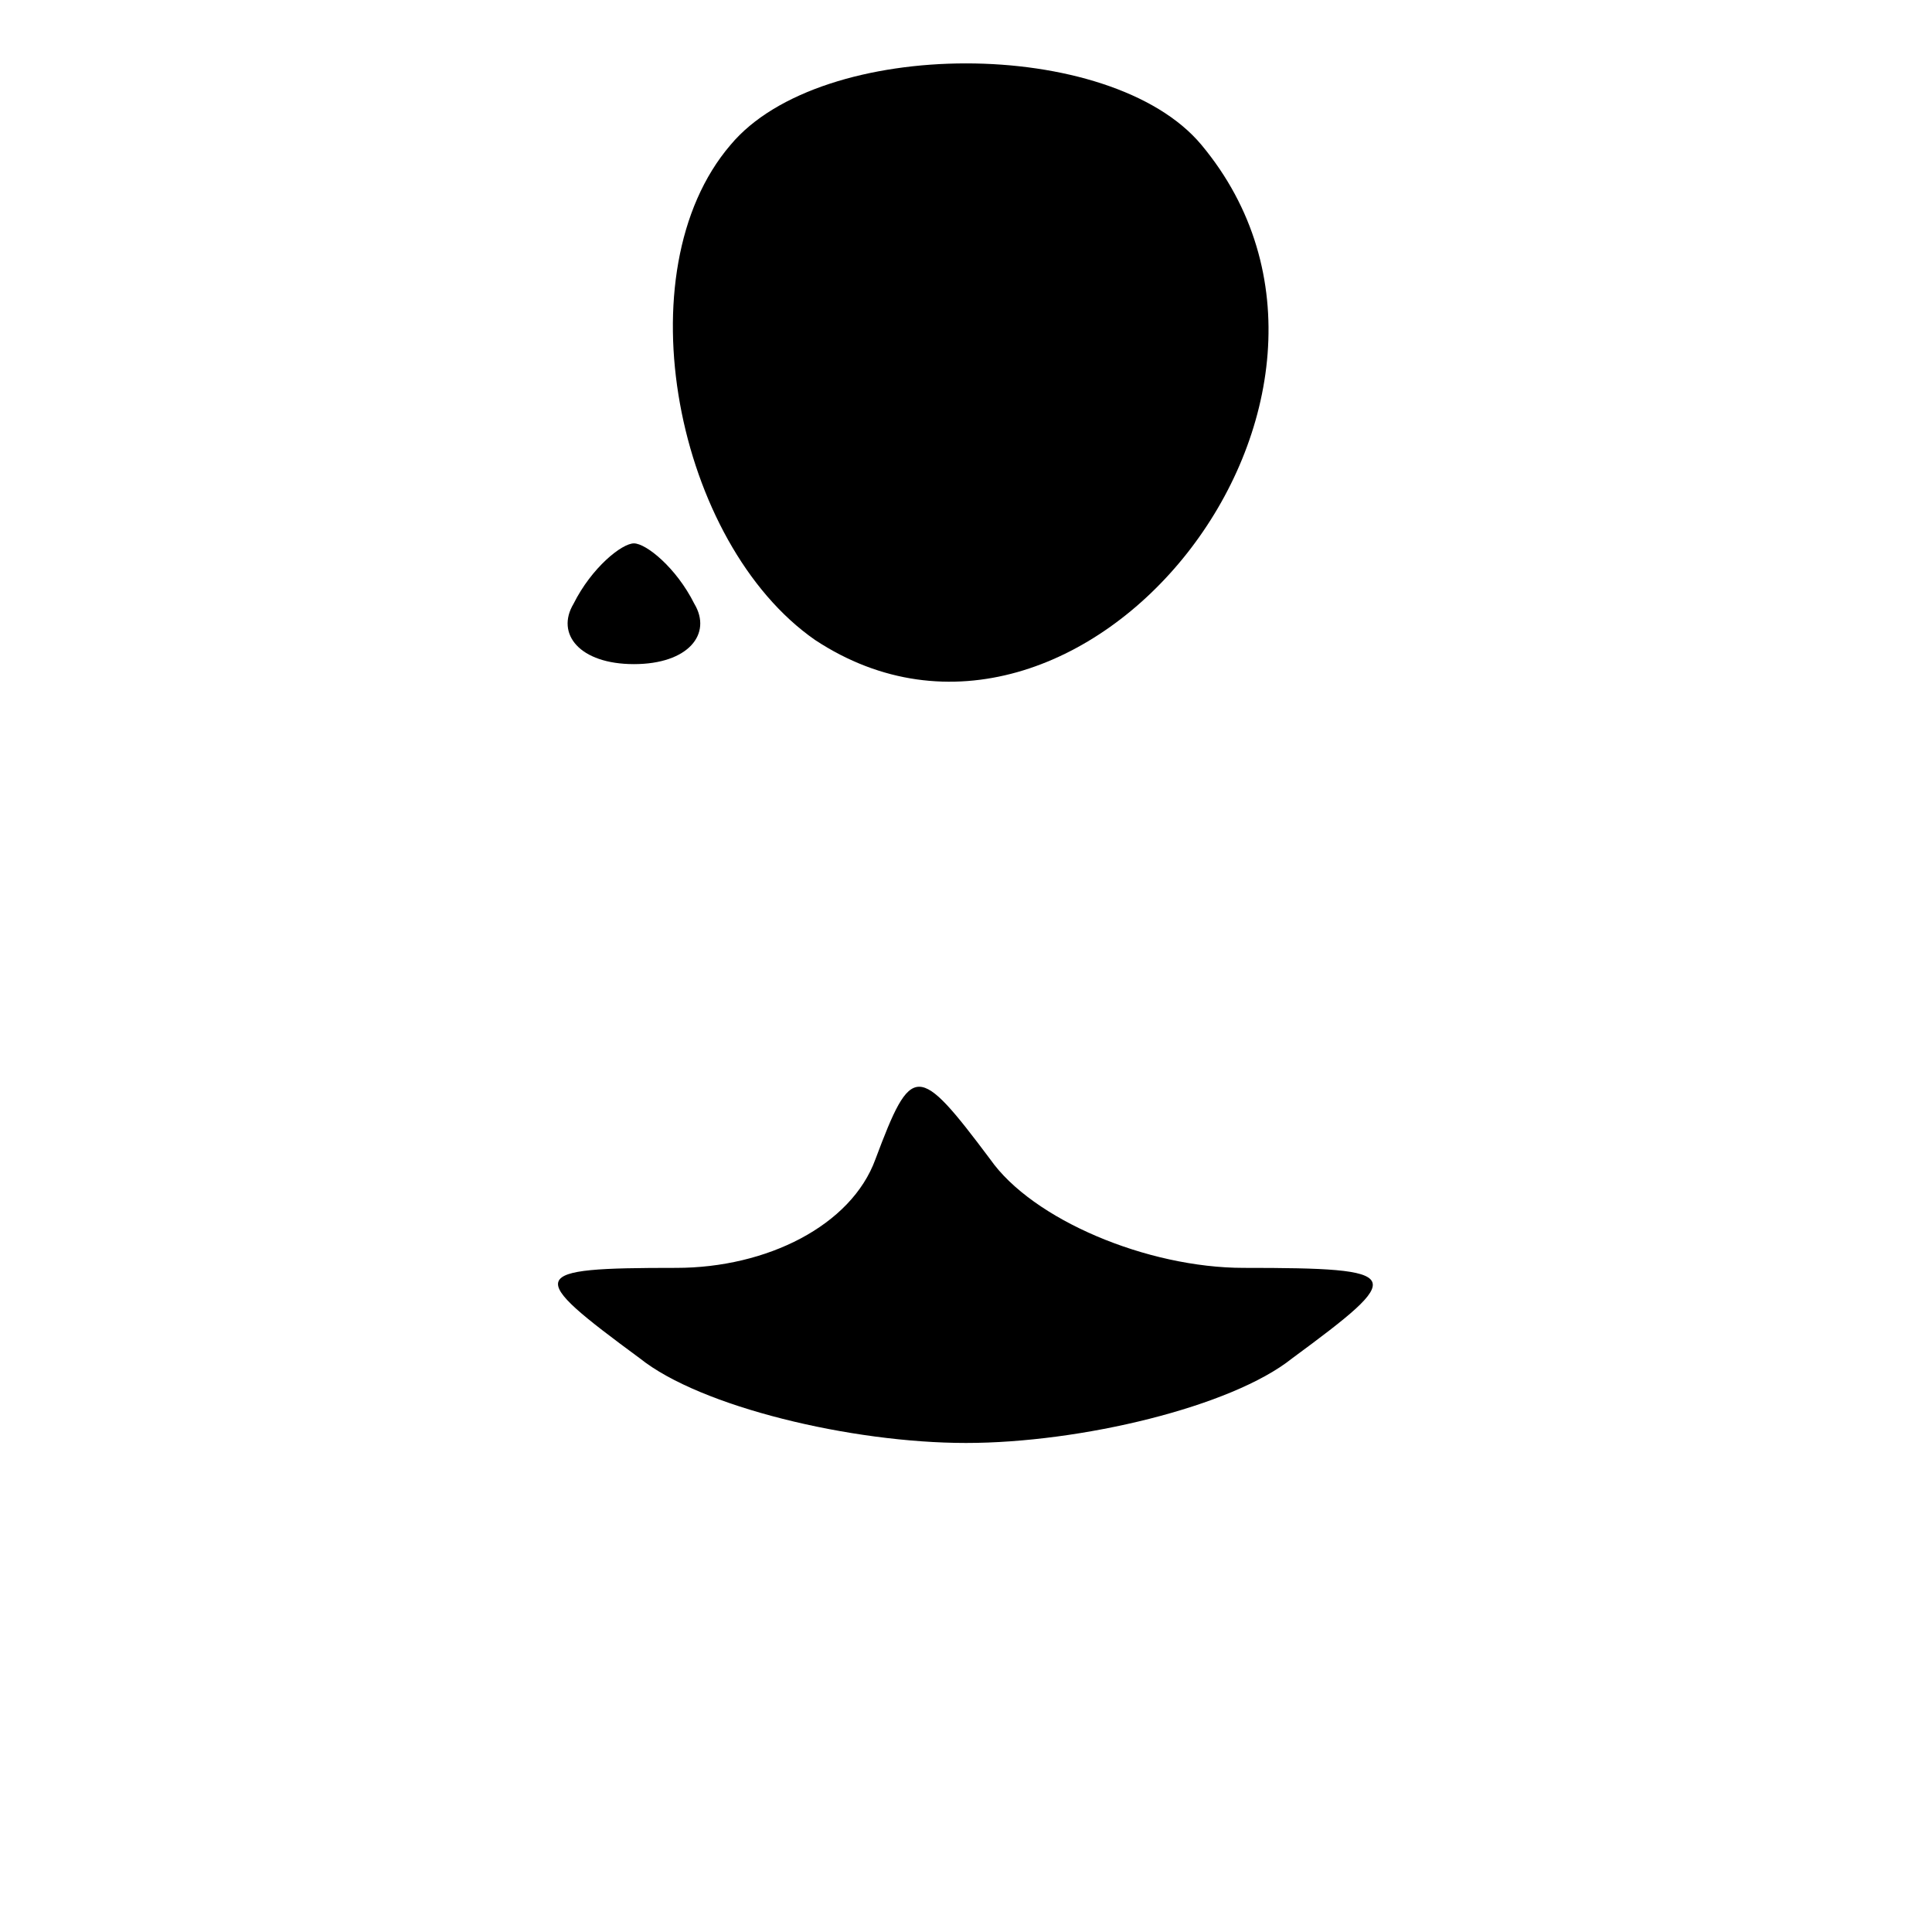 <?xml version="1.0" standalone="no"?>
<!DOCTYPE svg PUBLIC "-//W3C//DTD SVG 20010904//EN"
 "http://www.w3.org/TR/2001/REC-SVG-20010904/DTD/svg10.dtd">
<svg version="1.0" xmlns="http://www.w3.org/2000/svg"
 width="32pt" height="32pt" viewBox="0 0 32 32"
 preserveAspectRatio="xMidYMid meet">
<g transform="translate(0,32) scale(0.1,-0.1)"
fill="#000000" stroke="none">
<path fill="#000000" stroke="none" d="M121 296 c-18 -21 -9 -66 14 -82 44
-29 99 40 64 82 -15 18 -63 18 -78 0z"/>
<path fill="#000000" stroke="none" d="M95 220 c-3 -5 1 -10 10 -10 9 0 13 5
10 10 -3 6 -8 10 -10 10 -2 0 -7 -4 -10 -10z"/>
<path fill="#000000" stroke="none" d="M145 128 c-4 -11 -18 -18 -33 -18 -25
0 -25 -1 -6 -15 10 -8 35 -14 54 -14 19 0 44 6 54 14 19 14 19 15 -8 15 -16 0
-35 8 -42 18 -12 16 -13 16 -19 0z"/>
</g>
</svg>
